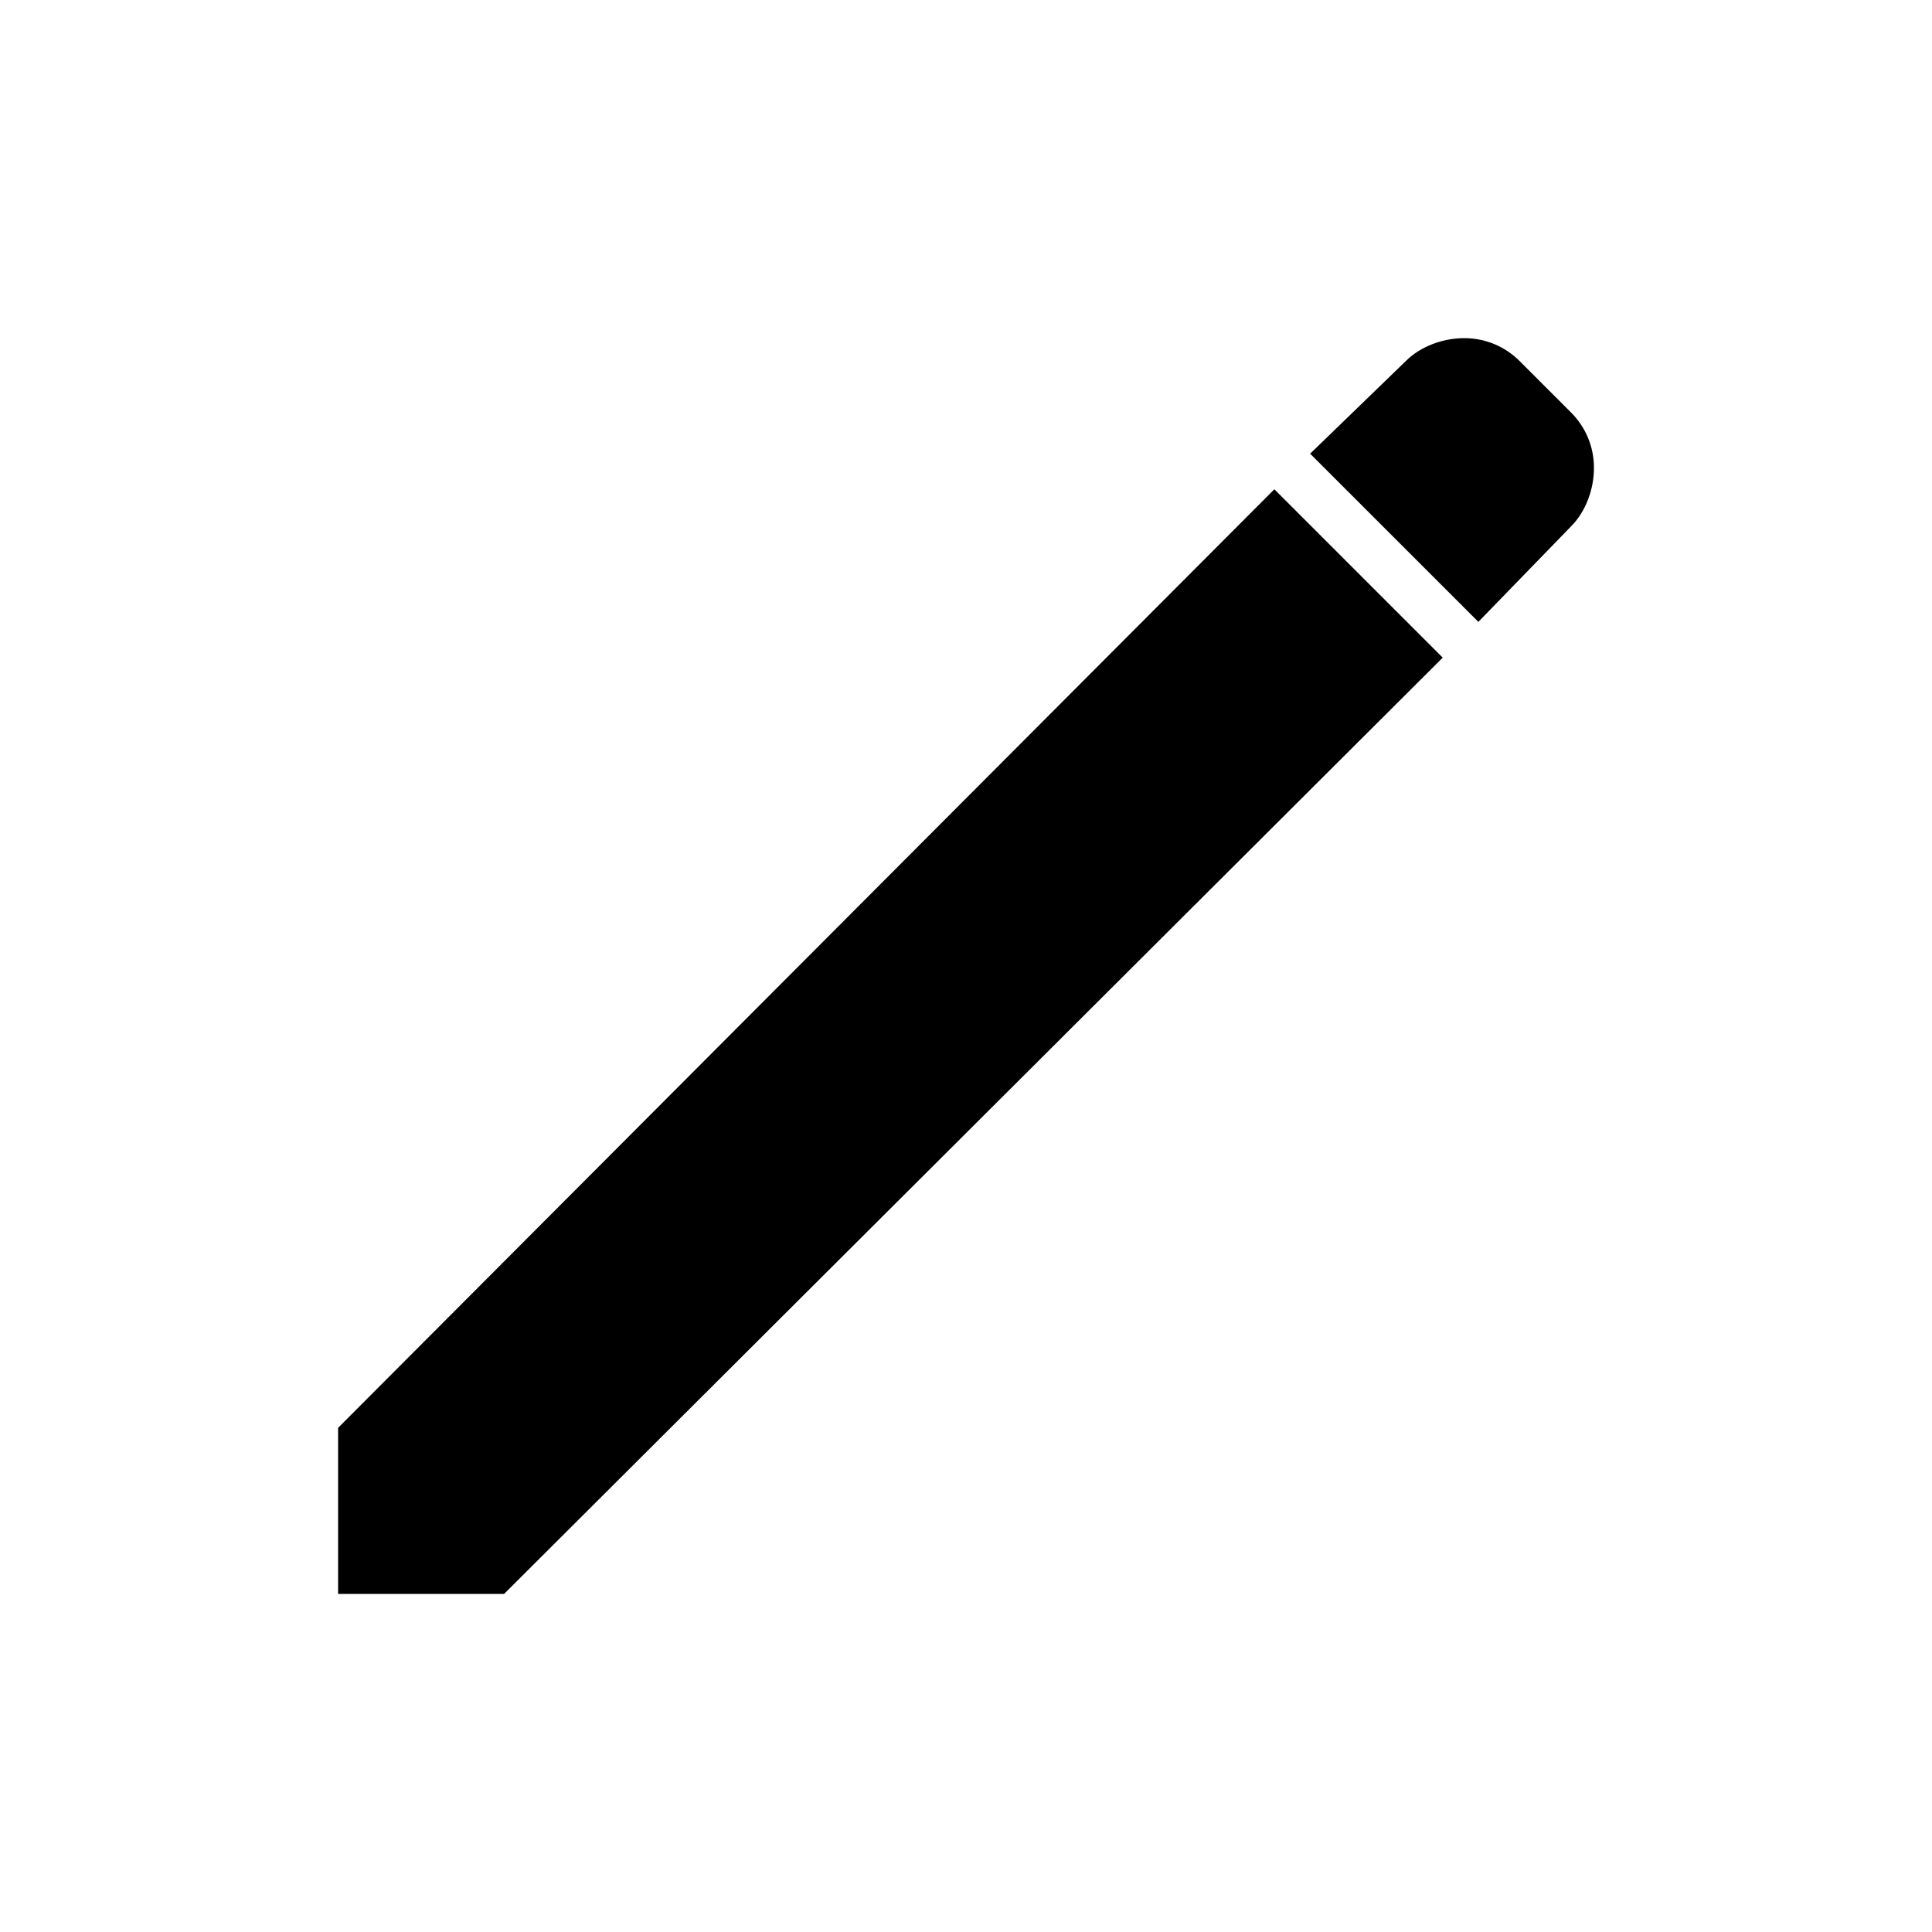 <!-- Generated by IcoMoon.io -->
<svg version="1.1" xmlns="http://www.w3.org/2000/svg" width="40" height="40" viewBox="0 0 40 40">
<title>io-pencil-sharp</title>
<path d="M10.438 33h-3.438v-3.438l19.384-19.432 3.486 3.486-19.432 19.383z"></path>
<path d="M30.608 12.875l-3.483-3.482 1.979-1.916c0.306-0.308 0.774-0.476 1.209-0.476 0.001 0 0.003 0 0.004 0 0.448 0 0.854 0.182 1.147 0.476l1.063 1.063c0.293 0.293 0.474 0.697 0.474 1.144 0 0.002 0 0.004 0 0.006v-0c0 0.438-0.169 0.903-0.476 1.21zM30.137 8.448v0z"></path>
</svg>
